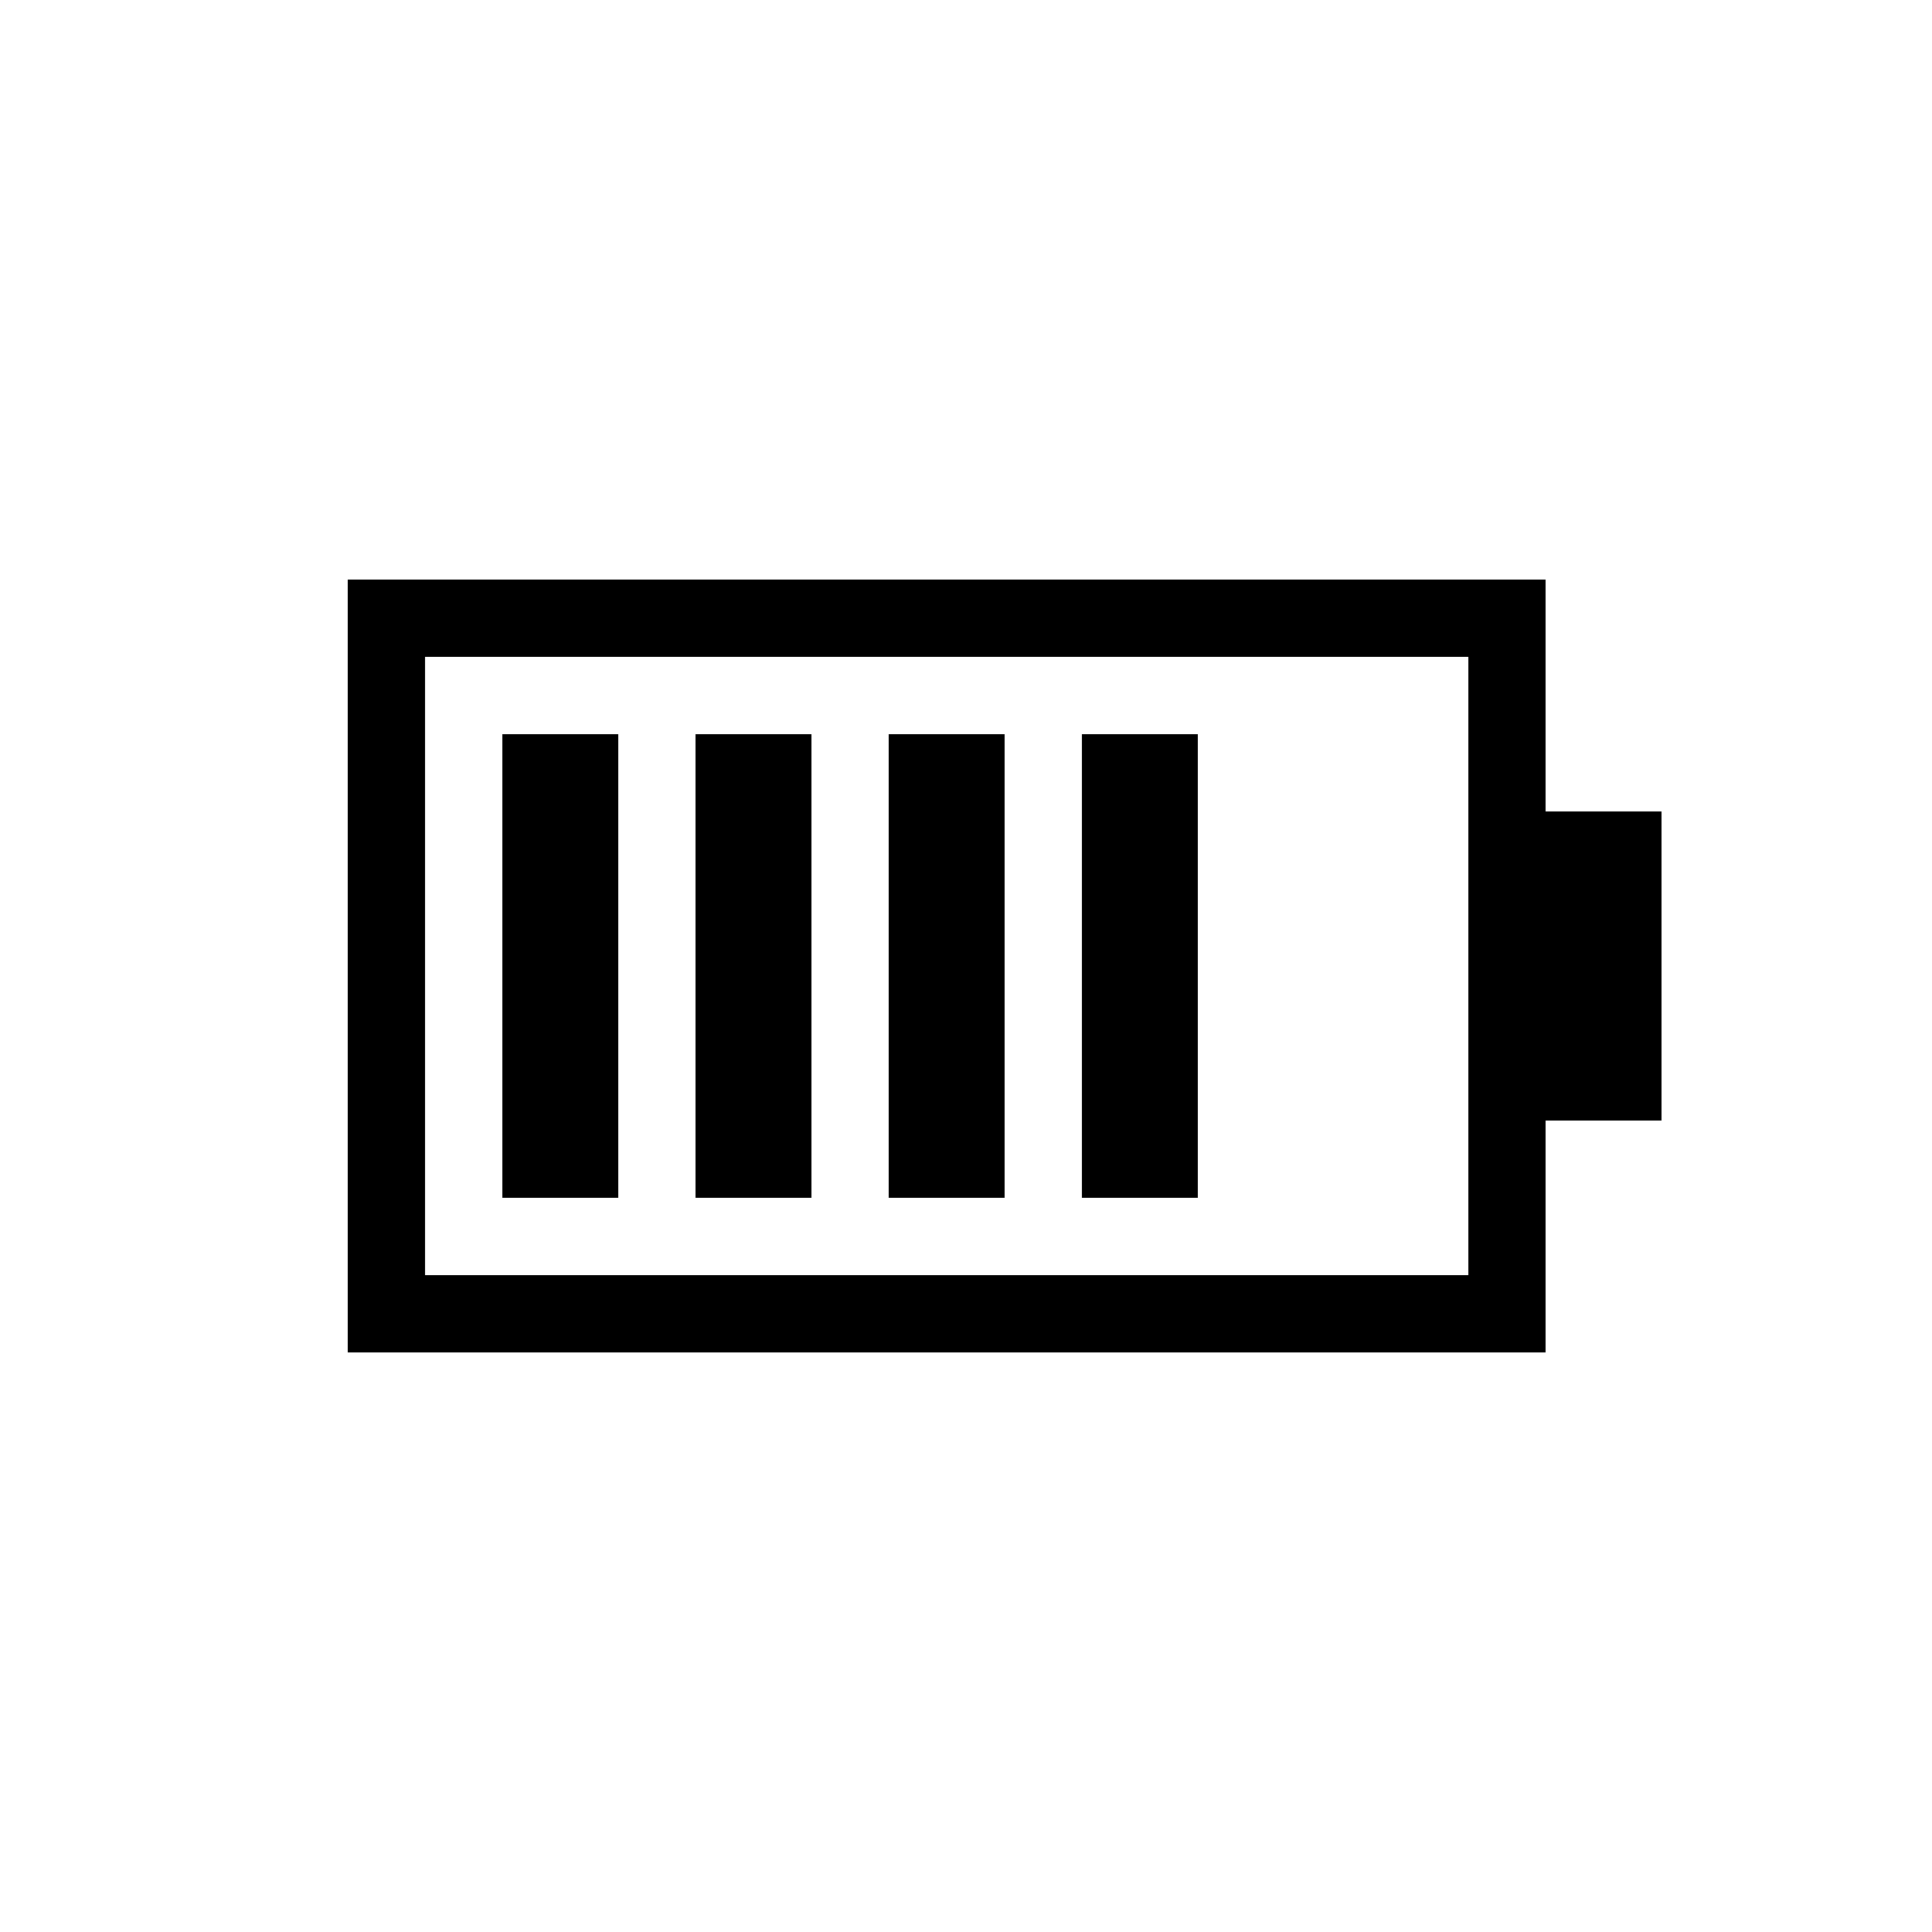<?xml version="1.0" encoding="utf-8"?>
<!-- Generator: Adobe Illustrator 22.0.1, SVG Export Plug-In . SVG Version: 6.00 Build 0)  -->
<svg version="1.1" id="Layer_1" xmlns="http://www.w3.org/2000/svg" xmlns:xlink="http://www.w3.org/1999/xlink" x="0px" y="0px"
	 viewBox="0 0 50 50" style="enable-background:new 0 0 50 50;" xml:space="preserve">
<style type="text/css">
	.st0{fill:none;stroke:#000000;stroke-width:2;stroke-miterlimit:10;}
</style>
<rect x="10" y="16" class="st0" width="29" height="18"/>
<rect x="19" y="20" class="st0" width="1" height="10"/>
<rect x="14" y="20" class="st0" width="1" height="10"/>
<rect x="24" y="20" class="st0" width="1" height="10"/>
<rect x="29" y="20" class="st0" width="1" height="10"/>
<rect x="40" y="22" class="st0" width="2" height="6"/>
</svg>

